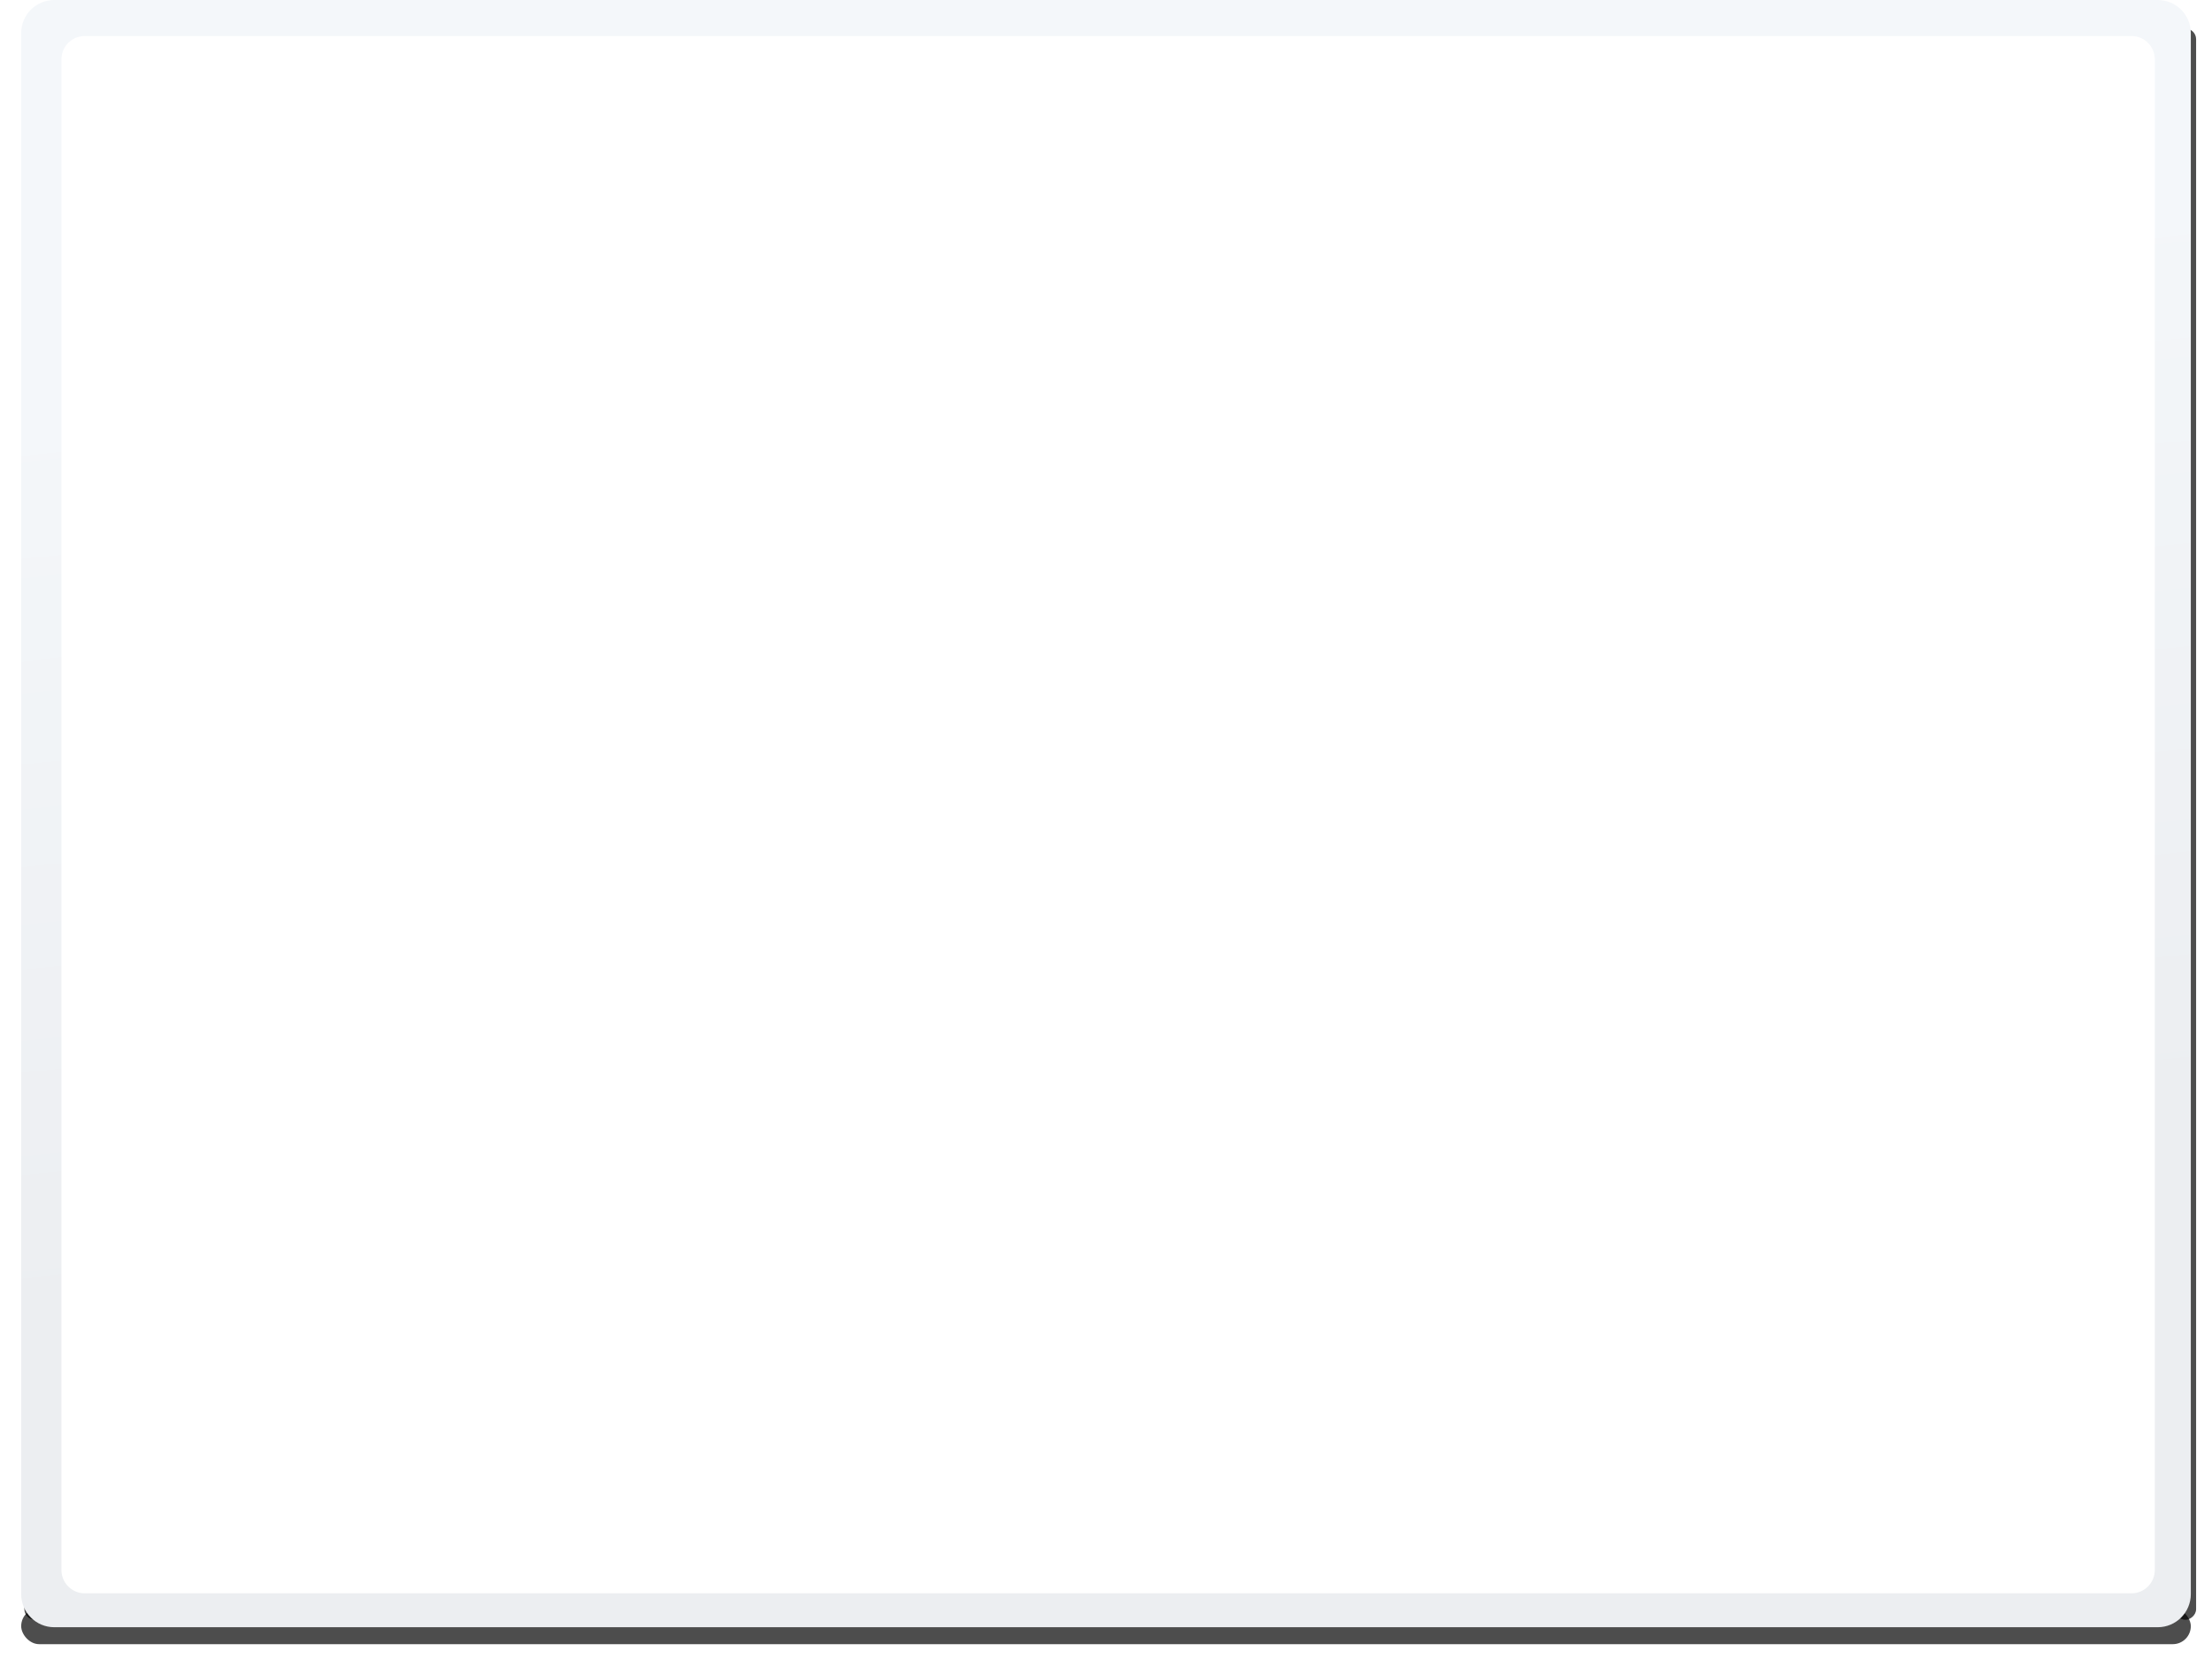 <?xml version="1.0" encoding="UTF-8"?>
<svg width="1044px" height="783px" viewBox="0 0 1044 783" version="1.1" xmlns="http://www.w3.org/2000/svg"
     xmlns:xlink="http://www.w3.org/1999/xlink">
    <title>ipad</title>
    <defs>
        <rect id="path-1" x="10" y="757" width="1024" height="17" rx="8.5"></rect>
        <filter x="-1.7%" y="-91.2%" width="103.4%" height="305.9%" filterUnits="objectBoundingBox" id="filter-2">
            <feOffset dx="0" dy="2" in="SourceAlpha" result="shadowOffsetOuter1"></feOffset>
            <feGaussianBlur stdDeviation="5.5" in="shadowOffsetOuter1" result="shadowBlurOuter1"></feGaussianBlur>
            <feColorMatrix values="0 0 0 0 0   0 0 0 0 0   0 0 0 0 0  0 0 0 0.5 0" type="matrix"
                           in="shadowBlurOuter1"></feColorMatrix>
        </filter>
        <rect id="path-3" x="-361" y="384" width="751" height="10" rx="5"></rect>
        <filter x="-2.3%" y="-155.0%" width="104.7%" height="450.0%" filterUnits="objectBoundingBox" id="filter-4">
            <feOffset dx="0" dy="2" in="SourceAlpha" result="shadowOffsetOuter1"></feOffset>
            <feGaussianBlur stdDeviation="5.5" in="shadowOffsetOuter1" result="shadowBlurOuter1"></feGaussianBlur>
            <feColorMatrix values="0 0 0 0 0   0 0 0 0 0   0 0 0 0 0  0 0 0 0.5 0" type="matrix"
                           in="shadowBlurOuter1"></feColorMatrix>
        </filter>
        <rect id="path-5" x="654" y="384" width="751" height="10" rx="5"></rect>
        <filter x="-2.3%" y="-155.0%" width="104.7%" height="450.0%" filterUnits="objectBoundingBox" id="filter-6">
            <feOffset dx="0" dy="2" in="SourceAlpha" result="shadowOffsetOuter1"></feOffset>
            <feGaussianBlur stdDeviation="5.5" in="shadowOffsetOuter1" result="shadowBlurOuter1"></feGaussianBlur>
            <feColorMatrix values="0 0 0 0 0   0 0 0 0 0   0 0 0 0 0  0 0 0 0.5 0" type="matrix"
                           in="shadowBlurOuter1"></feColorMatrix>
        </filter>
        <linearGradient x1="-16.879%" y1="26.841%" x2="-9.202%" y2="83.222%" id="linearGradient-7">
            <stop stop-color="#F4F7FA" offset="0%"></stop>
            <stop stop-color="#ECEEF1" offset="100%"></stop>
        </linearGradient>
    </defs>
    <g id="ipad" stroke="none" stroke-width="1" fill="none" fill-rule="evenodd">
        <g id="Rectangle" opacity="0.699" fill="black" fill-opacity="1">
            <use filter="url(#filter-2)" xlink:href="#path-1"></use>
        </g>
        <g id="Rectangle" opacity="0.699"
           transform="translate(14.5, 389) rotate(-90) translate(-14.5, -389) "
           fill="black" fill-opacity="1">
            <use filter="url(#filter-4)" xlink:href="#path-3"></use>
        </g>
        <g id="Rectangle" opacity="0.699"
           transform="translate(1029.5, 389) rotate(-90) translate(-1029.5, -389) "
           fill="black" fill-opacity="1">
            <use filter="url(#filter-6)" xlink:href="#path-5"></use>
        </g>
        <path d="M1018.4,0 C1027.016,6.14115081e-14 1034,6.984 1034,15.6 L1034,752.4 C1034,761.016 1027.016,768 1018.4,768 L25.6,768 C16.984,768 10,761.016 10,752.4 L10,15.6 C10,6.984 16.984,2.46753067e-14 25.6,0 L1018.4,0 Z M1006,17 L40,17 C33.925,17 29,21.925 29,28 L29,28 L29,741 C29,747.075 33.925,752 40,752 L40,752 L1006,752 C1012.075,752 1017,747.075 1017,741 L1017,741 L1017,28 C1017,21.925 1012.075,17 1006,17 L1006,17 Z"
              id="Combined-Shape" fill="url(#linearGradient-7)" fill-rule="nonzero"></path>
    </g>
</svg>